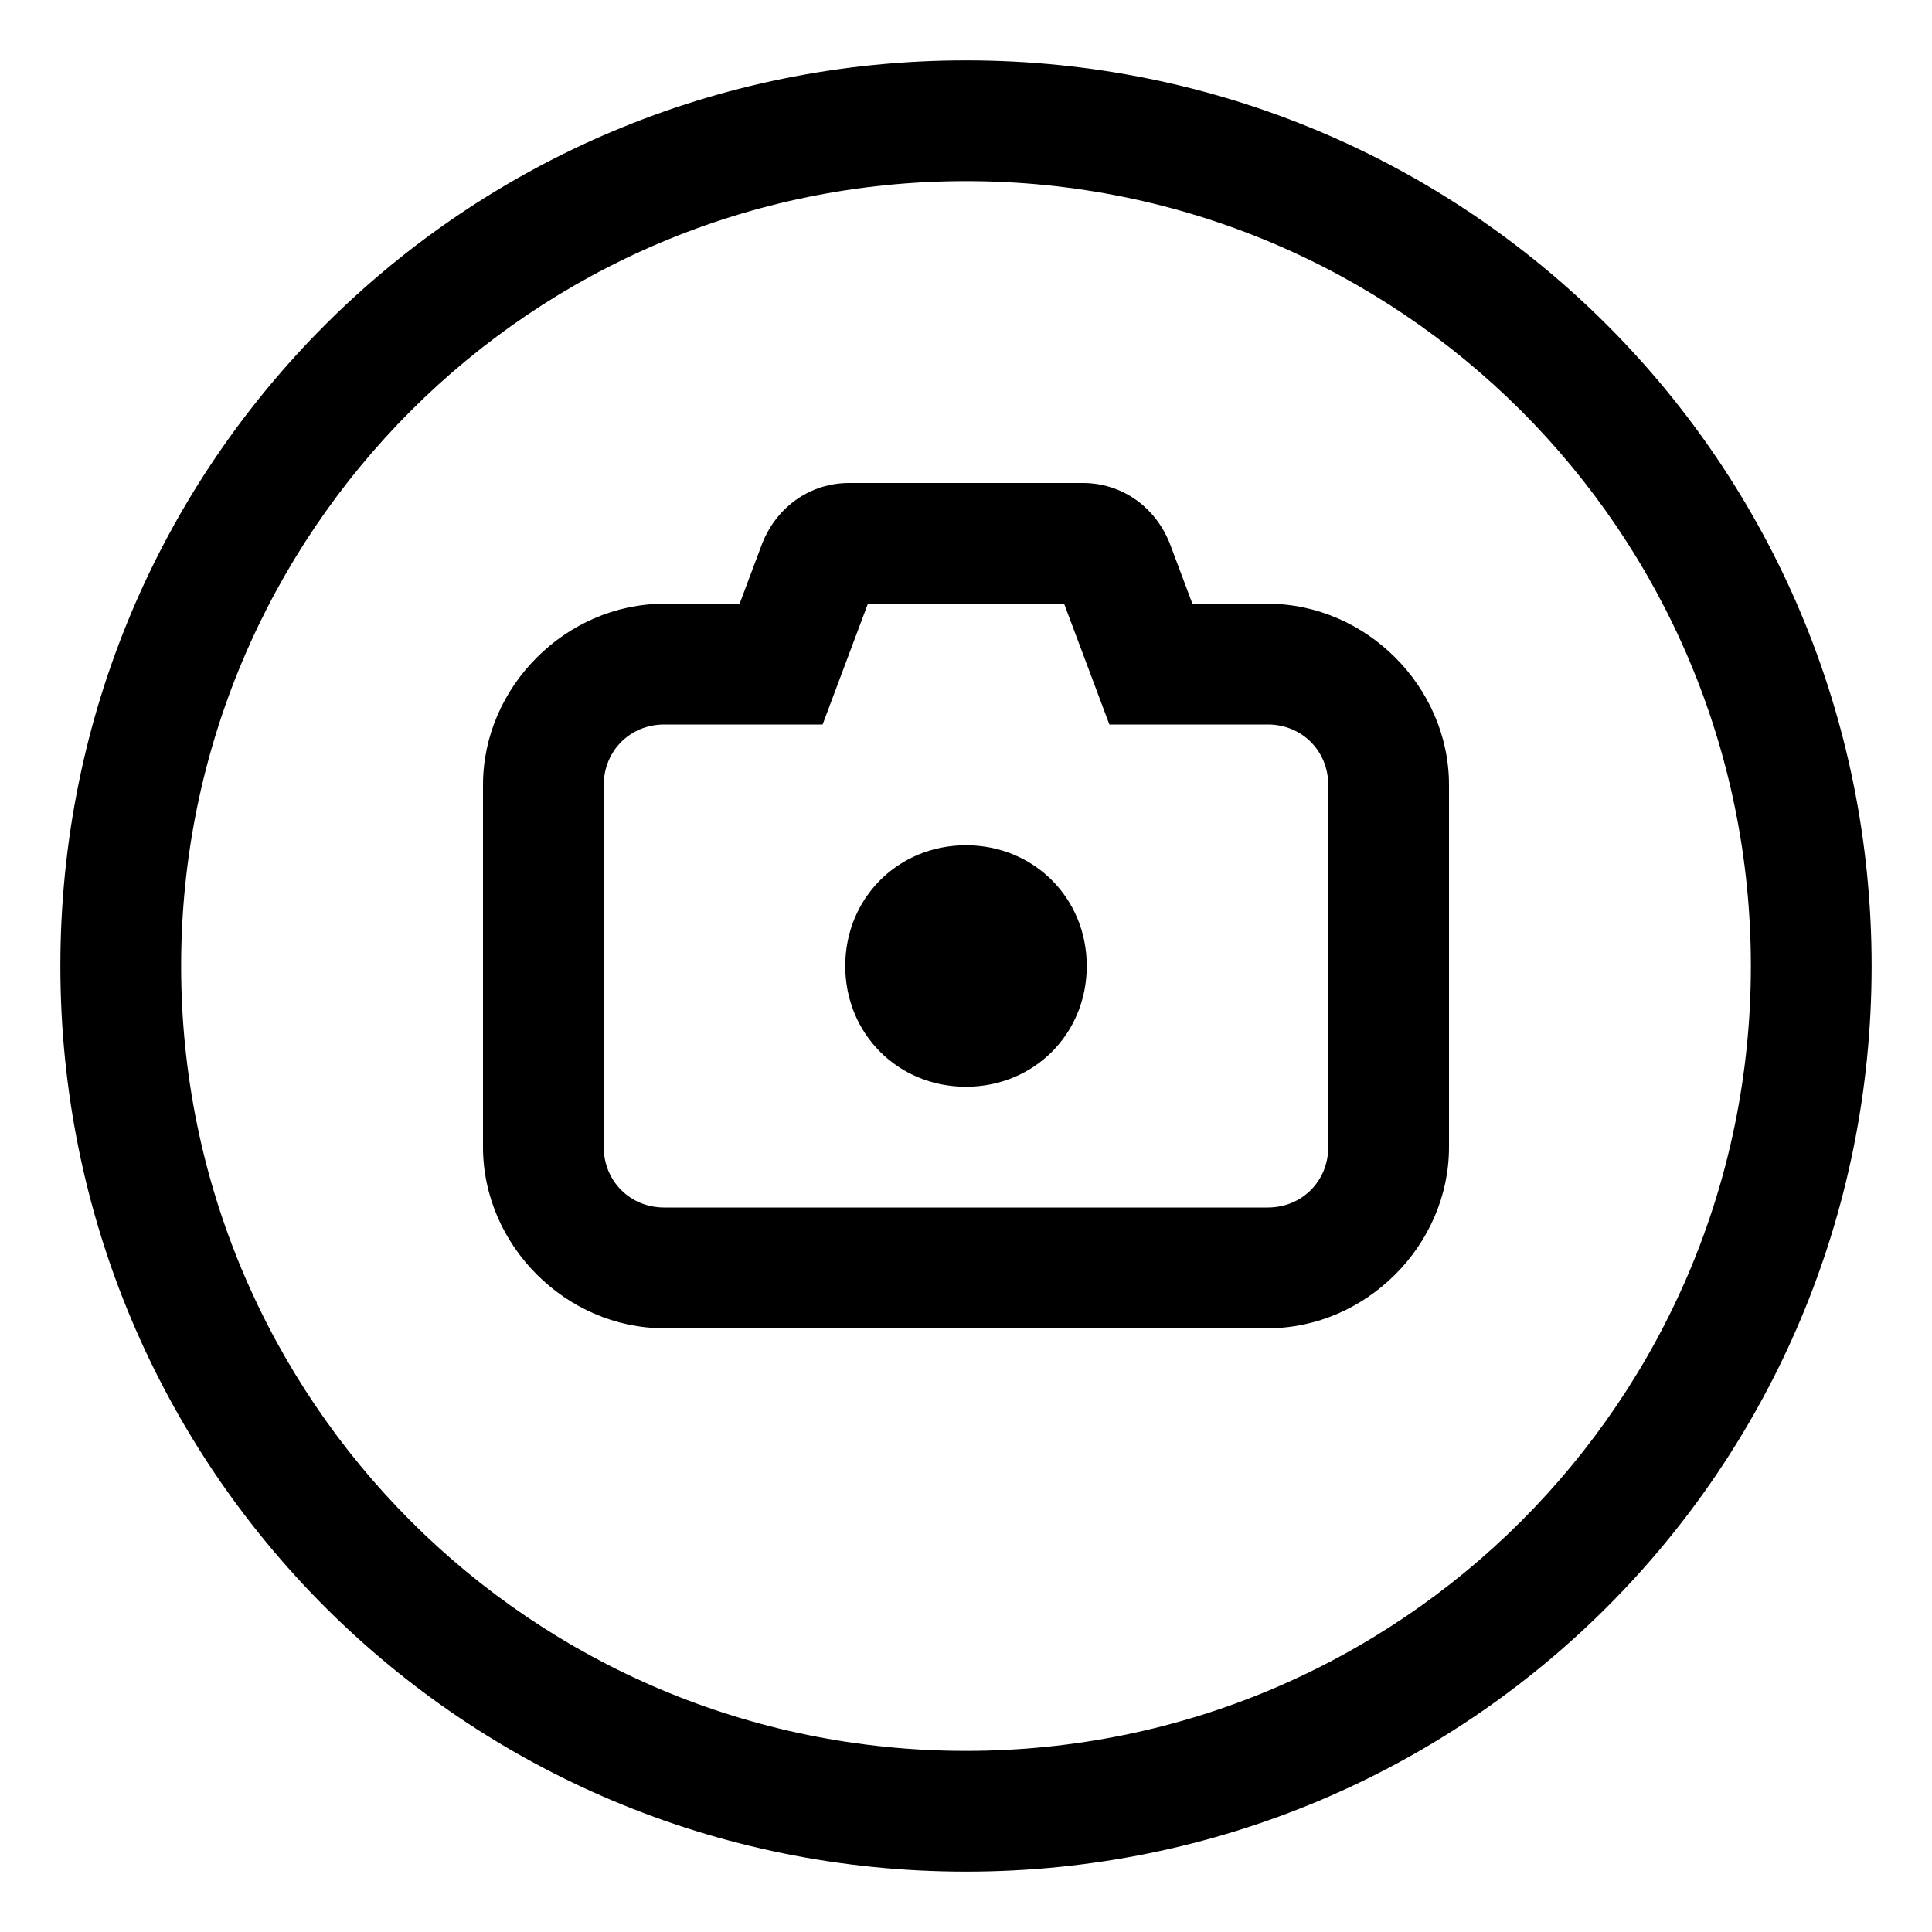 <svg xmlns="http://www.w3.org/2000/svg" viewBox="0 0 512 512"><!-- Font Awesome Pro 6.0.0-alpha1 by @fontawesome - https://fontawesome.com License - https://fontawesome.com/license (Commercial License) --><path d="M256 224C238 224 224 238 224 256S238 288 256 288S288 274 288 256S274 224 256 224ZM256 16C123 16 16 123 16 256S123 496 256 496S496 389 496 256S389 16 256 16ZM256 464C141 464 48 371 48 256S141 48 256 48S464 141 464 256S371 464 256 464ZM336 160H316L310 144C306 134 297 128 287 128H225C215 128 206 134 202 144L196 160H176C150 160 128 182 128 208V304C128 330 150 352 176 352H336C362 352 384 330 384 304V208C384 182 362 160 336 160ZM352 304C352 313 345 320 336 320H176C167 320 160 313 160 304V208C160 199 167 192 176 192H218L230 160H282L294 192H336C345 192 352 199 352 208V304Z"/></svg>